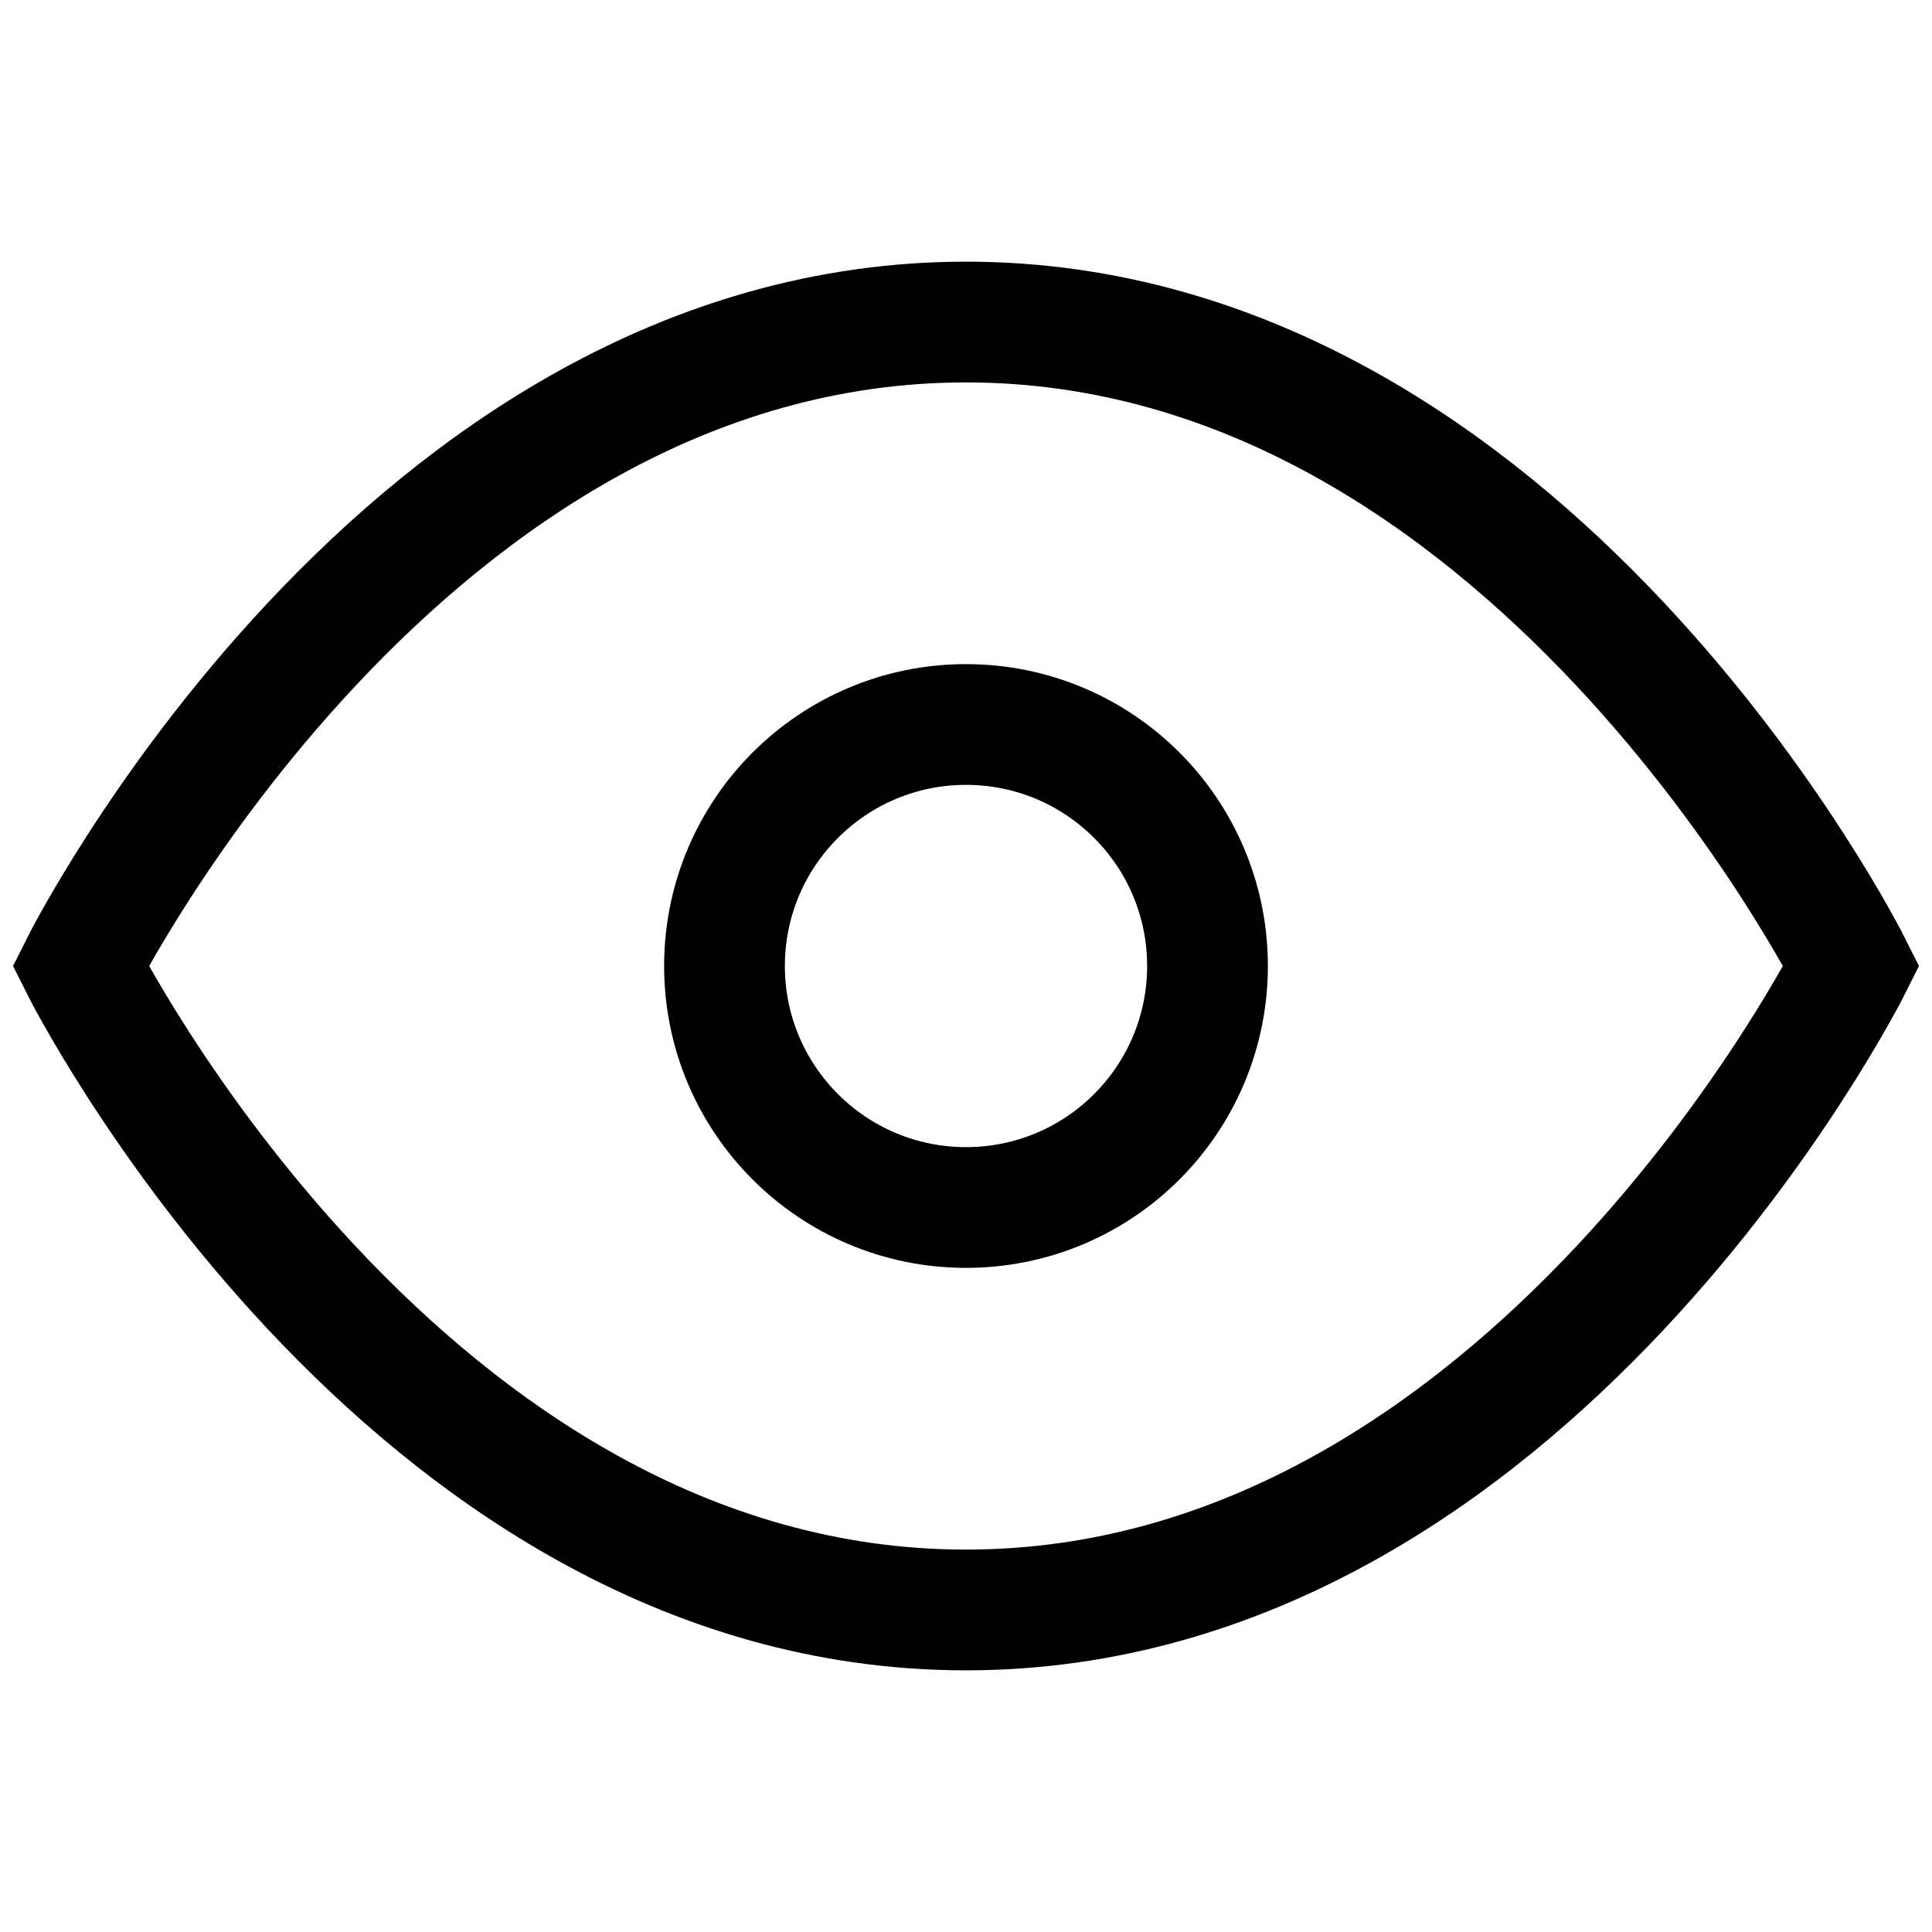 <svg width="16" height="16" viewBox="0 0 16 16" fill="none" xmlns="http://www.w3.org/2000/svg">
    <g clipPath="url(#clip0)">
    <path
        d="M0.667 8C0.667 8 3.333 2.667 8 2.667C12.667 2.667 15.333 8 15.333 8C15.333 8 12.667 13.333 8 13.333C3.333 13.333 0.667 8 0.667 8Z"
        stroke="current"
        strokeWidth="1.6"
        strokeLinecap="round"
        strokeLinejoin="round"
    />
    <path
        d="M8 10C9.105 10 10 9.105 10 8C10 6.895 9.105 6 8 6C6.896 6 6 6.895 6 8C6 9.105 6.896 10 8 10Z"
        stroke="current"
        strokeWidth="1.6"
        strokeLinecap="round"
        strokeLinejoin="round"
    />
    </g>
    <defs>
    <clipPath id="clip0">
        <rect width="16" height="16" fill="white" />
    </clipPath>
    </defs>
</svg>